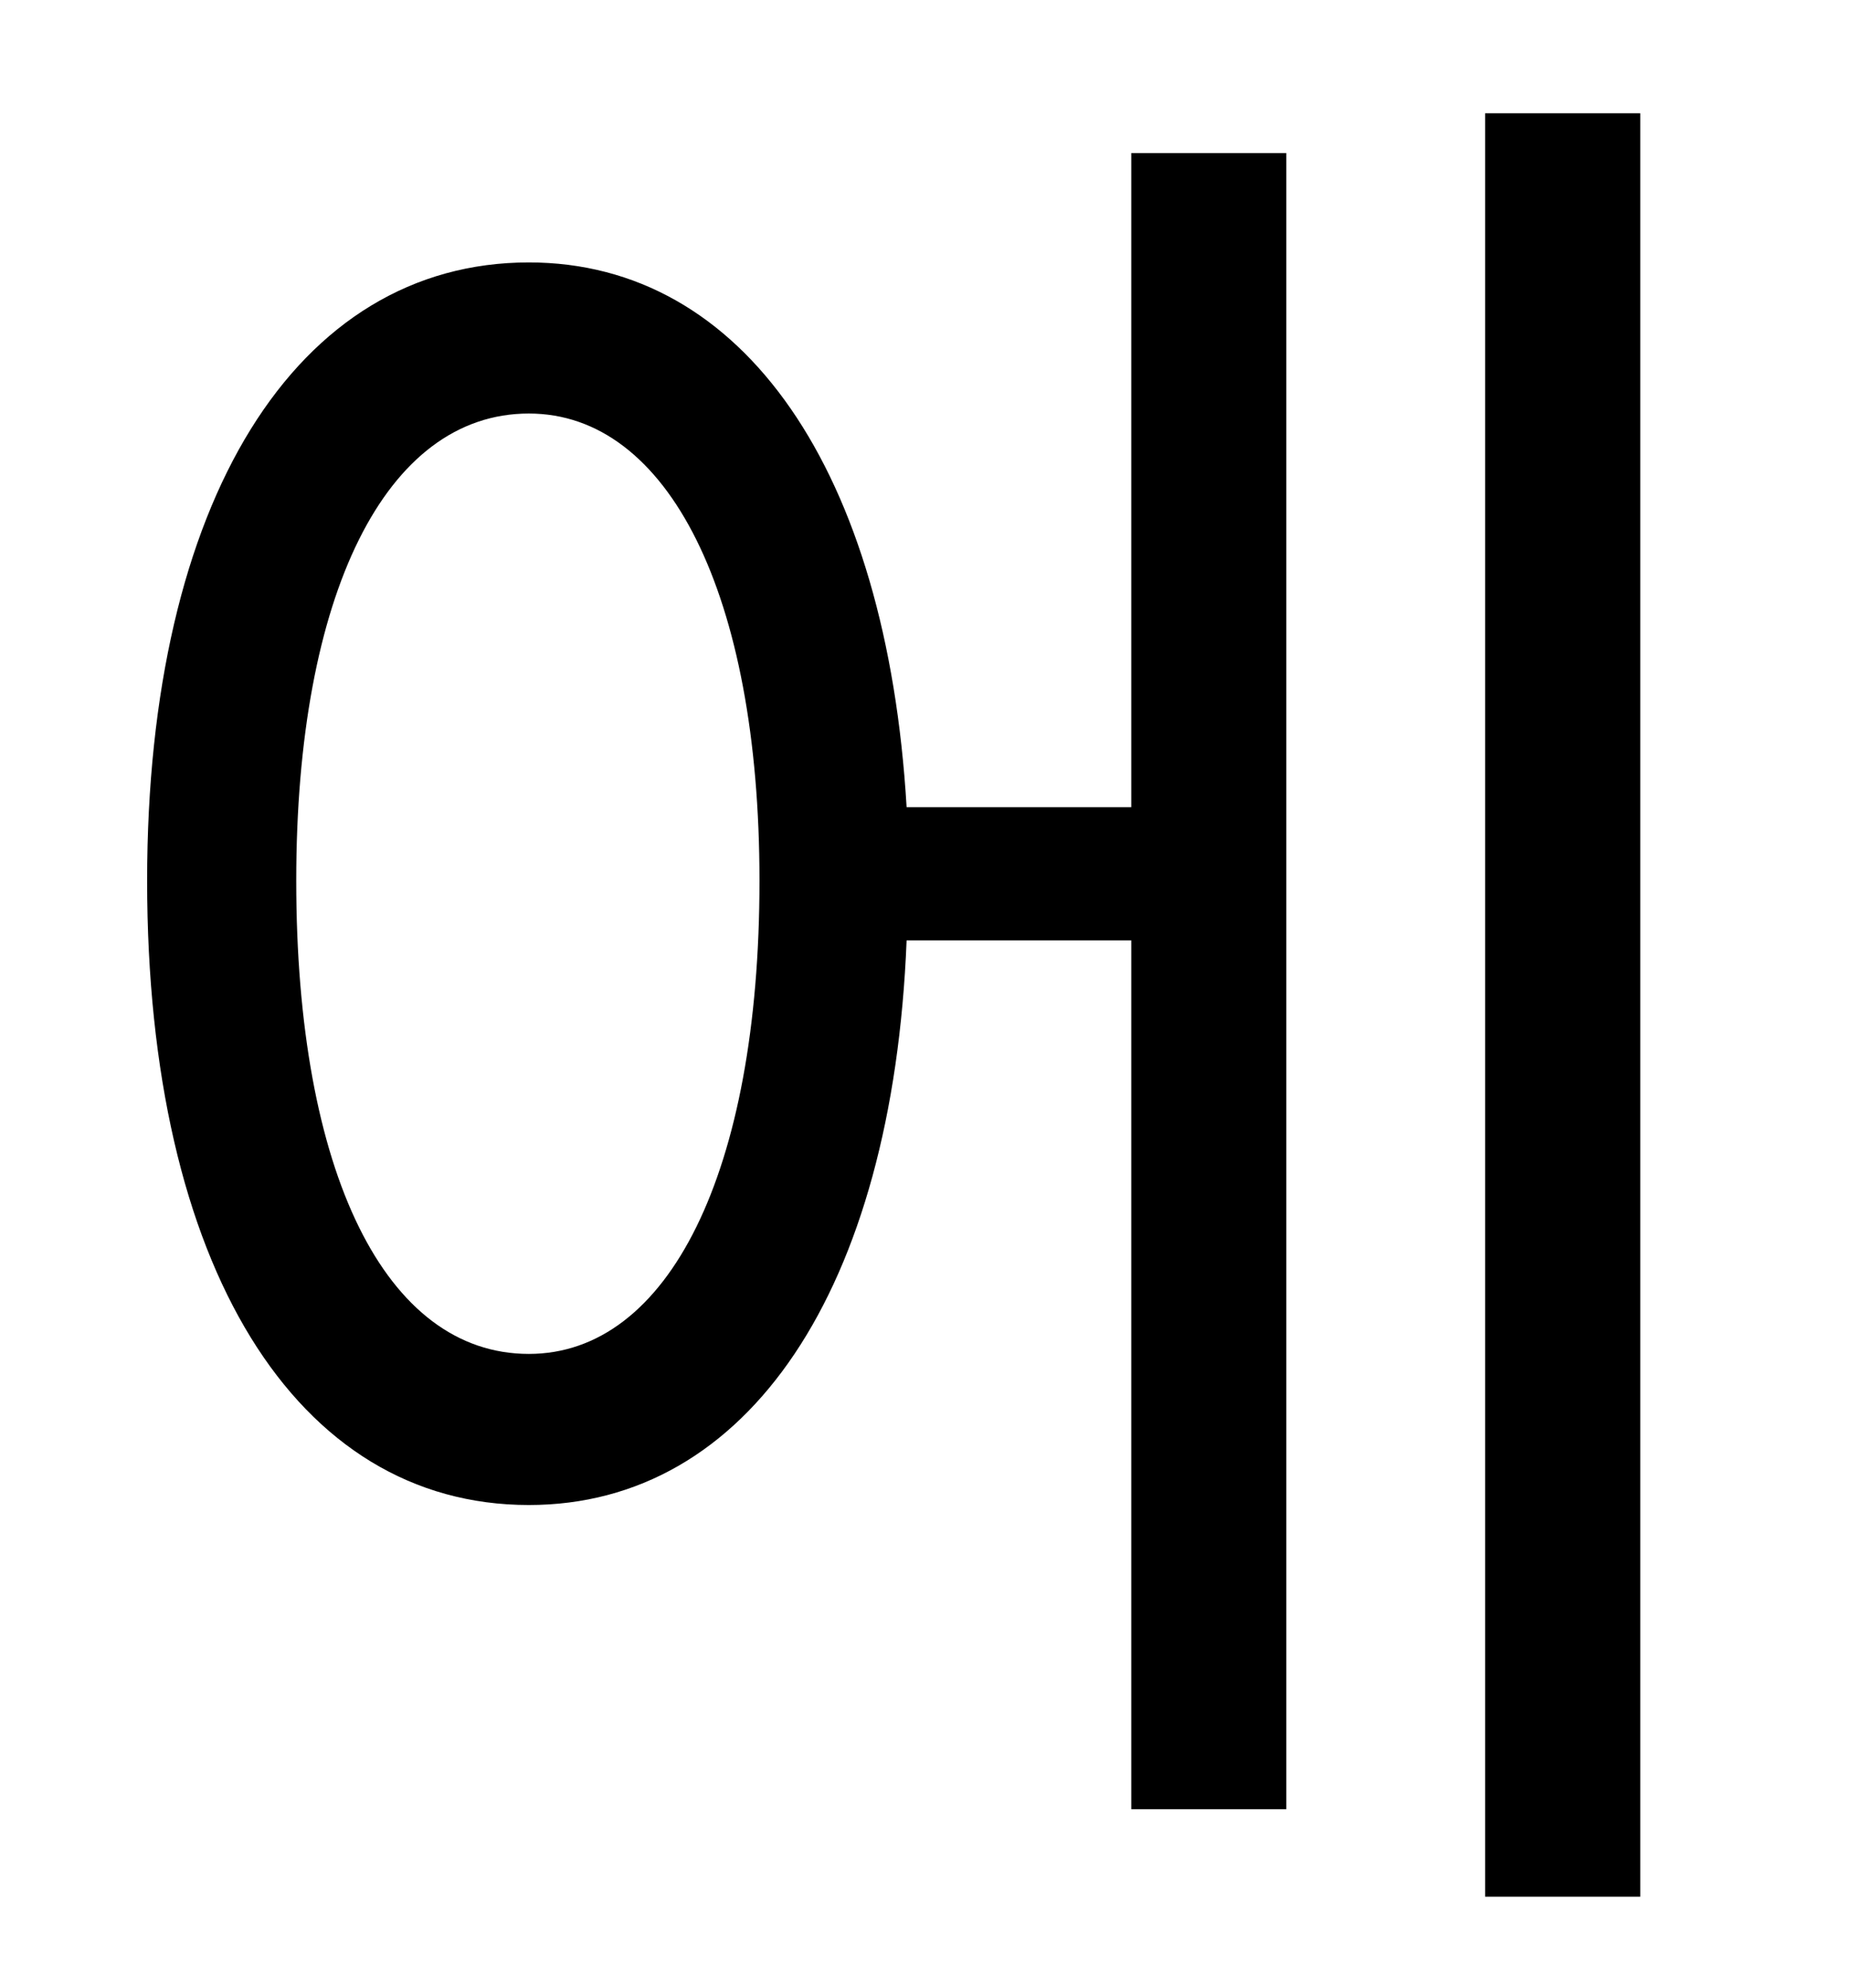 <?xml version="1.0" standalone="no"?>
<!DOCTYPE svg PUBLIC "-//W3C//DTD SVG 1.1//EN" "http://www.w3.org/Graphics/SVG/1.1/DTD/svg11.dtd" >
<svg xmlns="http://www.w3.org/2000/svg" xmlns:xlink="http://www.w3.org/1999/xlink" version="1.1" viewBox="-10 0 930 1000">
   <path fill="currentColor"
d="M256 681c70 0 116 -91 116 -238c0 -144 -46 -235 -116 -235c-72 0 -117 91 -117 235c0 147 45 238 117 238zM559 406v-329h78v833h-78v-437h-113c-7 176 -80 284 -190 284c-117 0 -192 -120 -192 -314c0 -191 75 -311 192 -311c108 0 180 105 190 274h113zM737 57h78v897
h-78v-897z" />
</svg>
